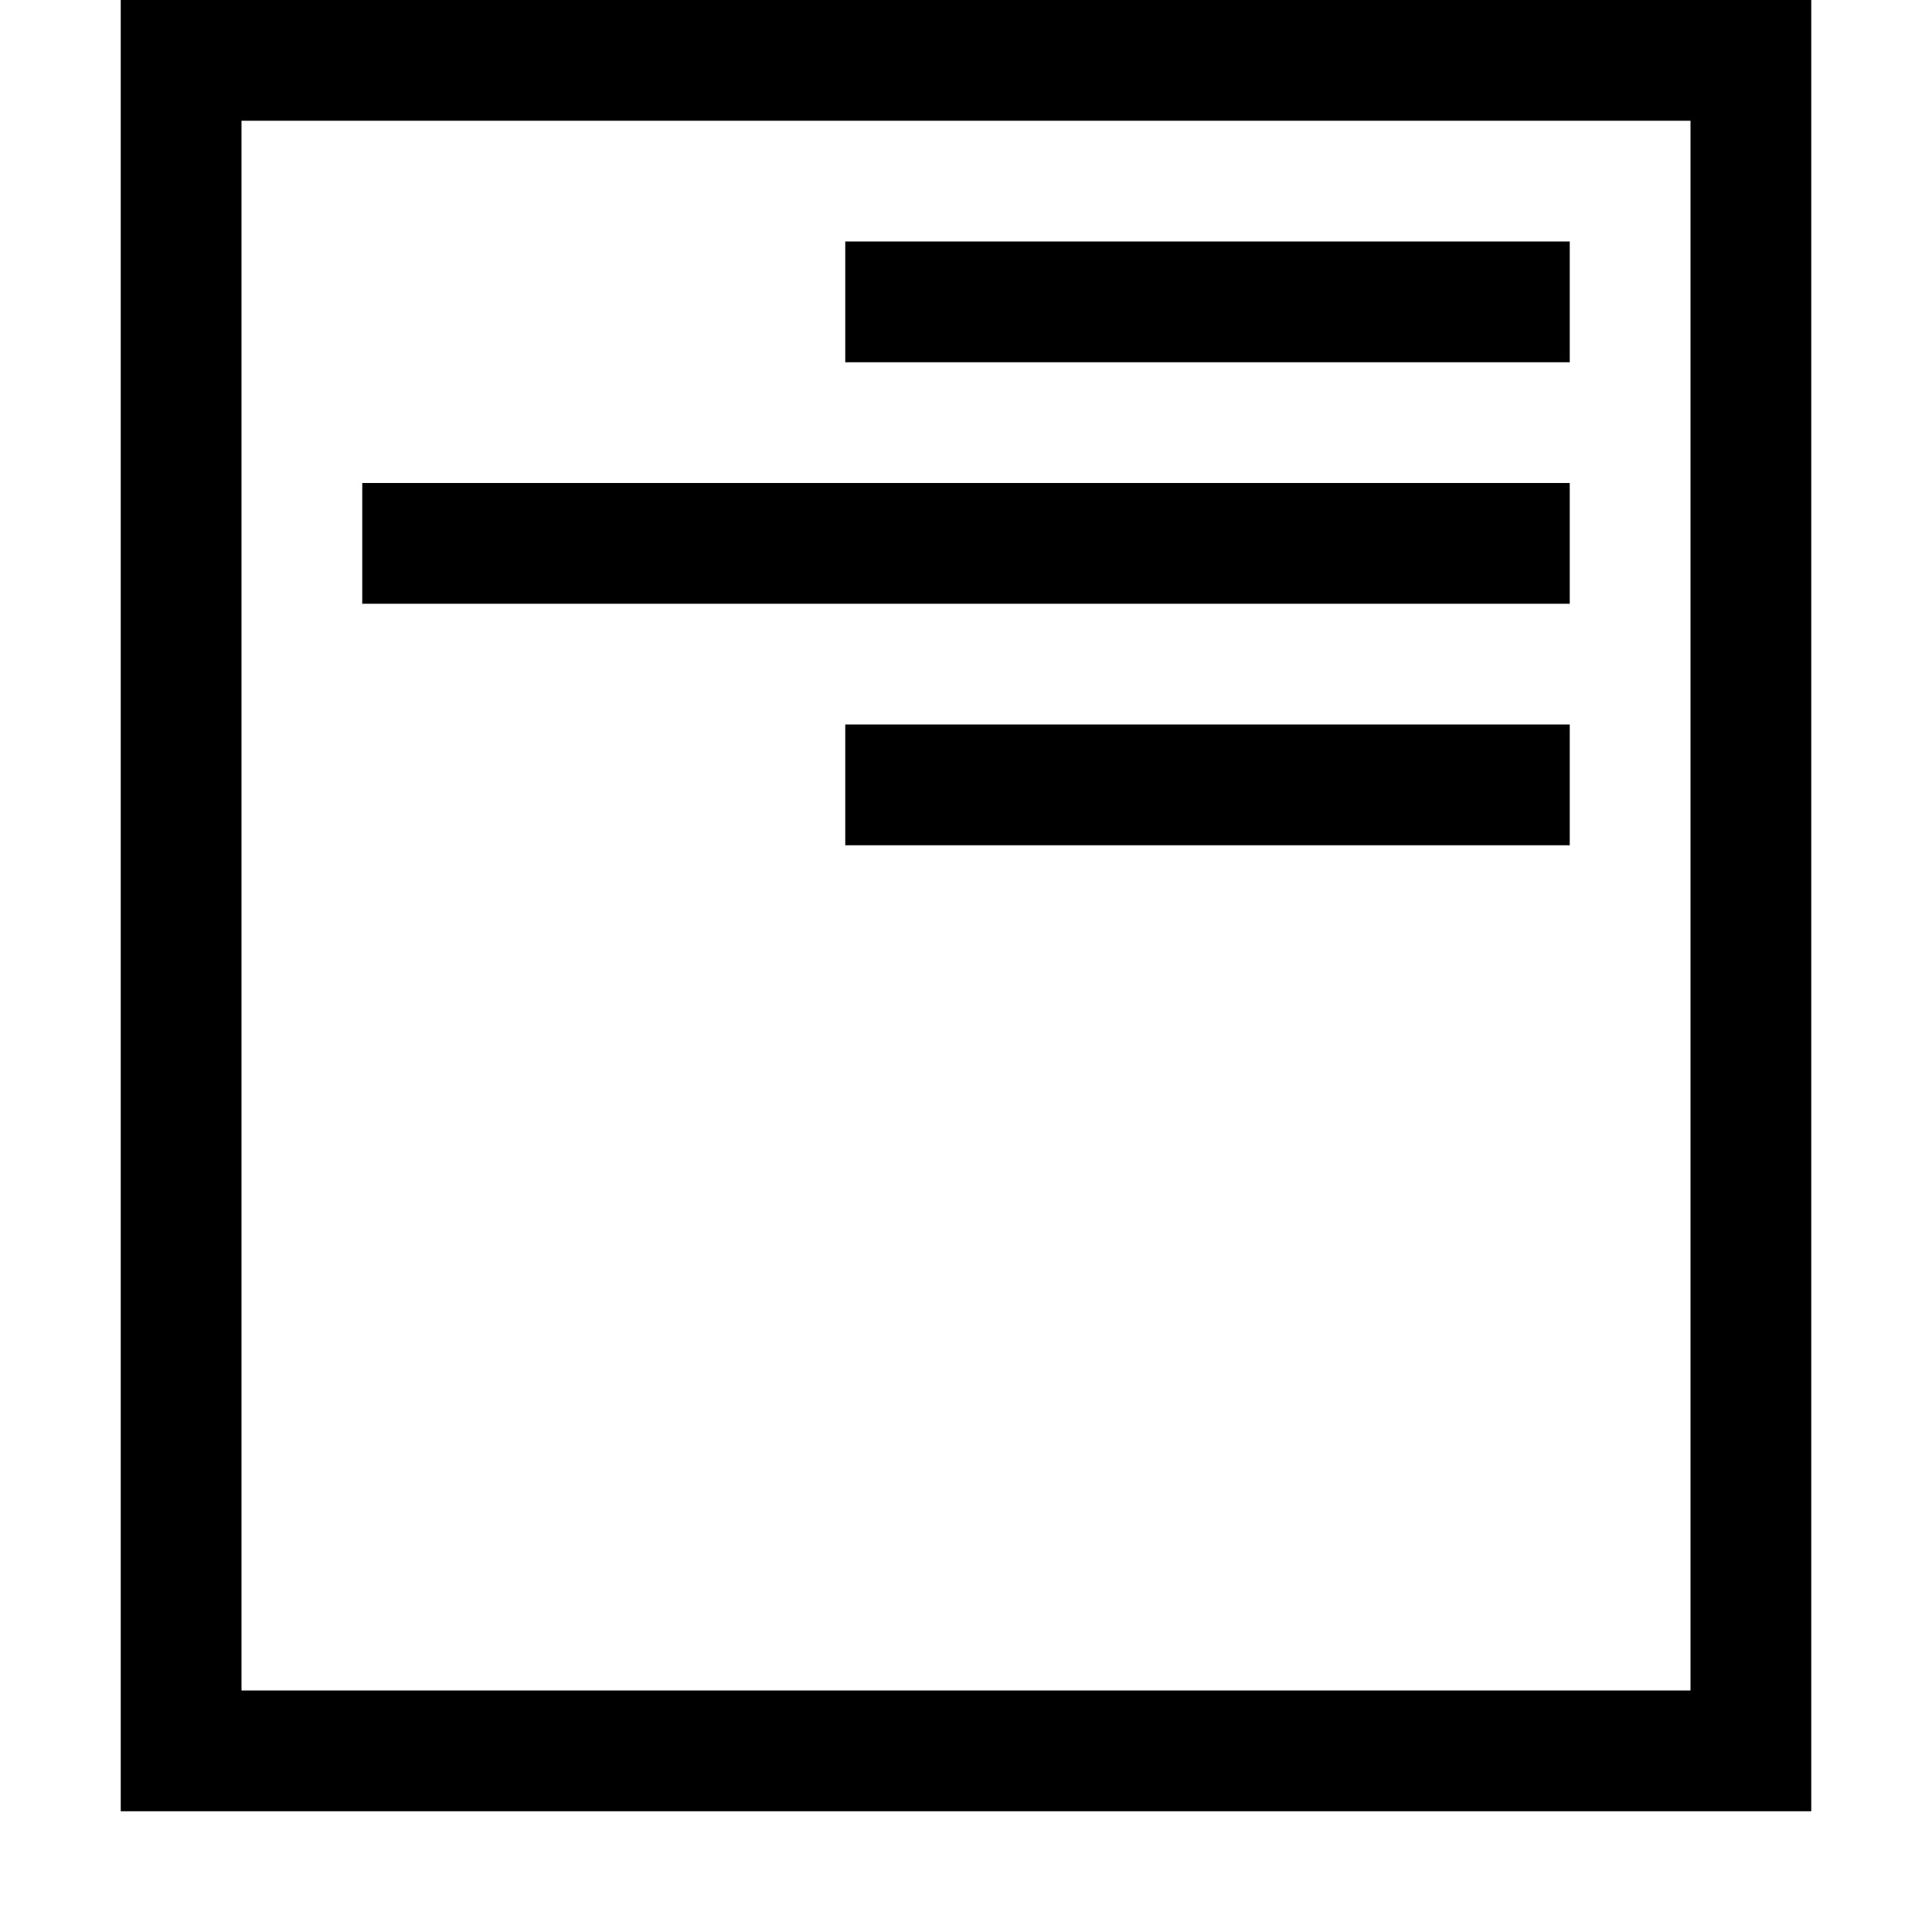 <?xml version="1.0" encoding="utf-8"?>
<!-- Generator: Adobe Illustrator 19.2.1, SVG Export Plug-In . SVG Version: 6.00 Build 0)  -->
<svg version="1.1" id="Layer_1" xmlns="http://www.w3.org/2000/svg" xmlns:xlink="http://www.w3.org/1999/xlink" x="0px" y="0px"
	 width="512px" height="512px" viewBox="0 0 512 512" xml:space="preserve">
<path d="M32,480V0l448,0v480H32z M64,32v416h384V32H64L64,32z M416,64H224v32h192V64z
	 M416,128H96v32h320V128z M416,192H224v32h192V192z"/>
</svg>
